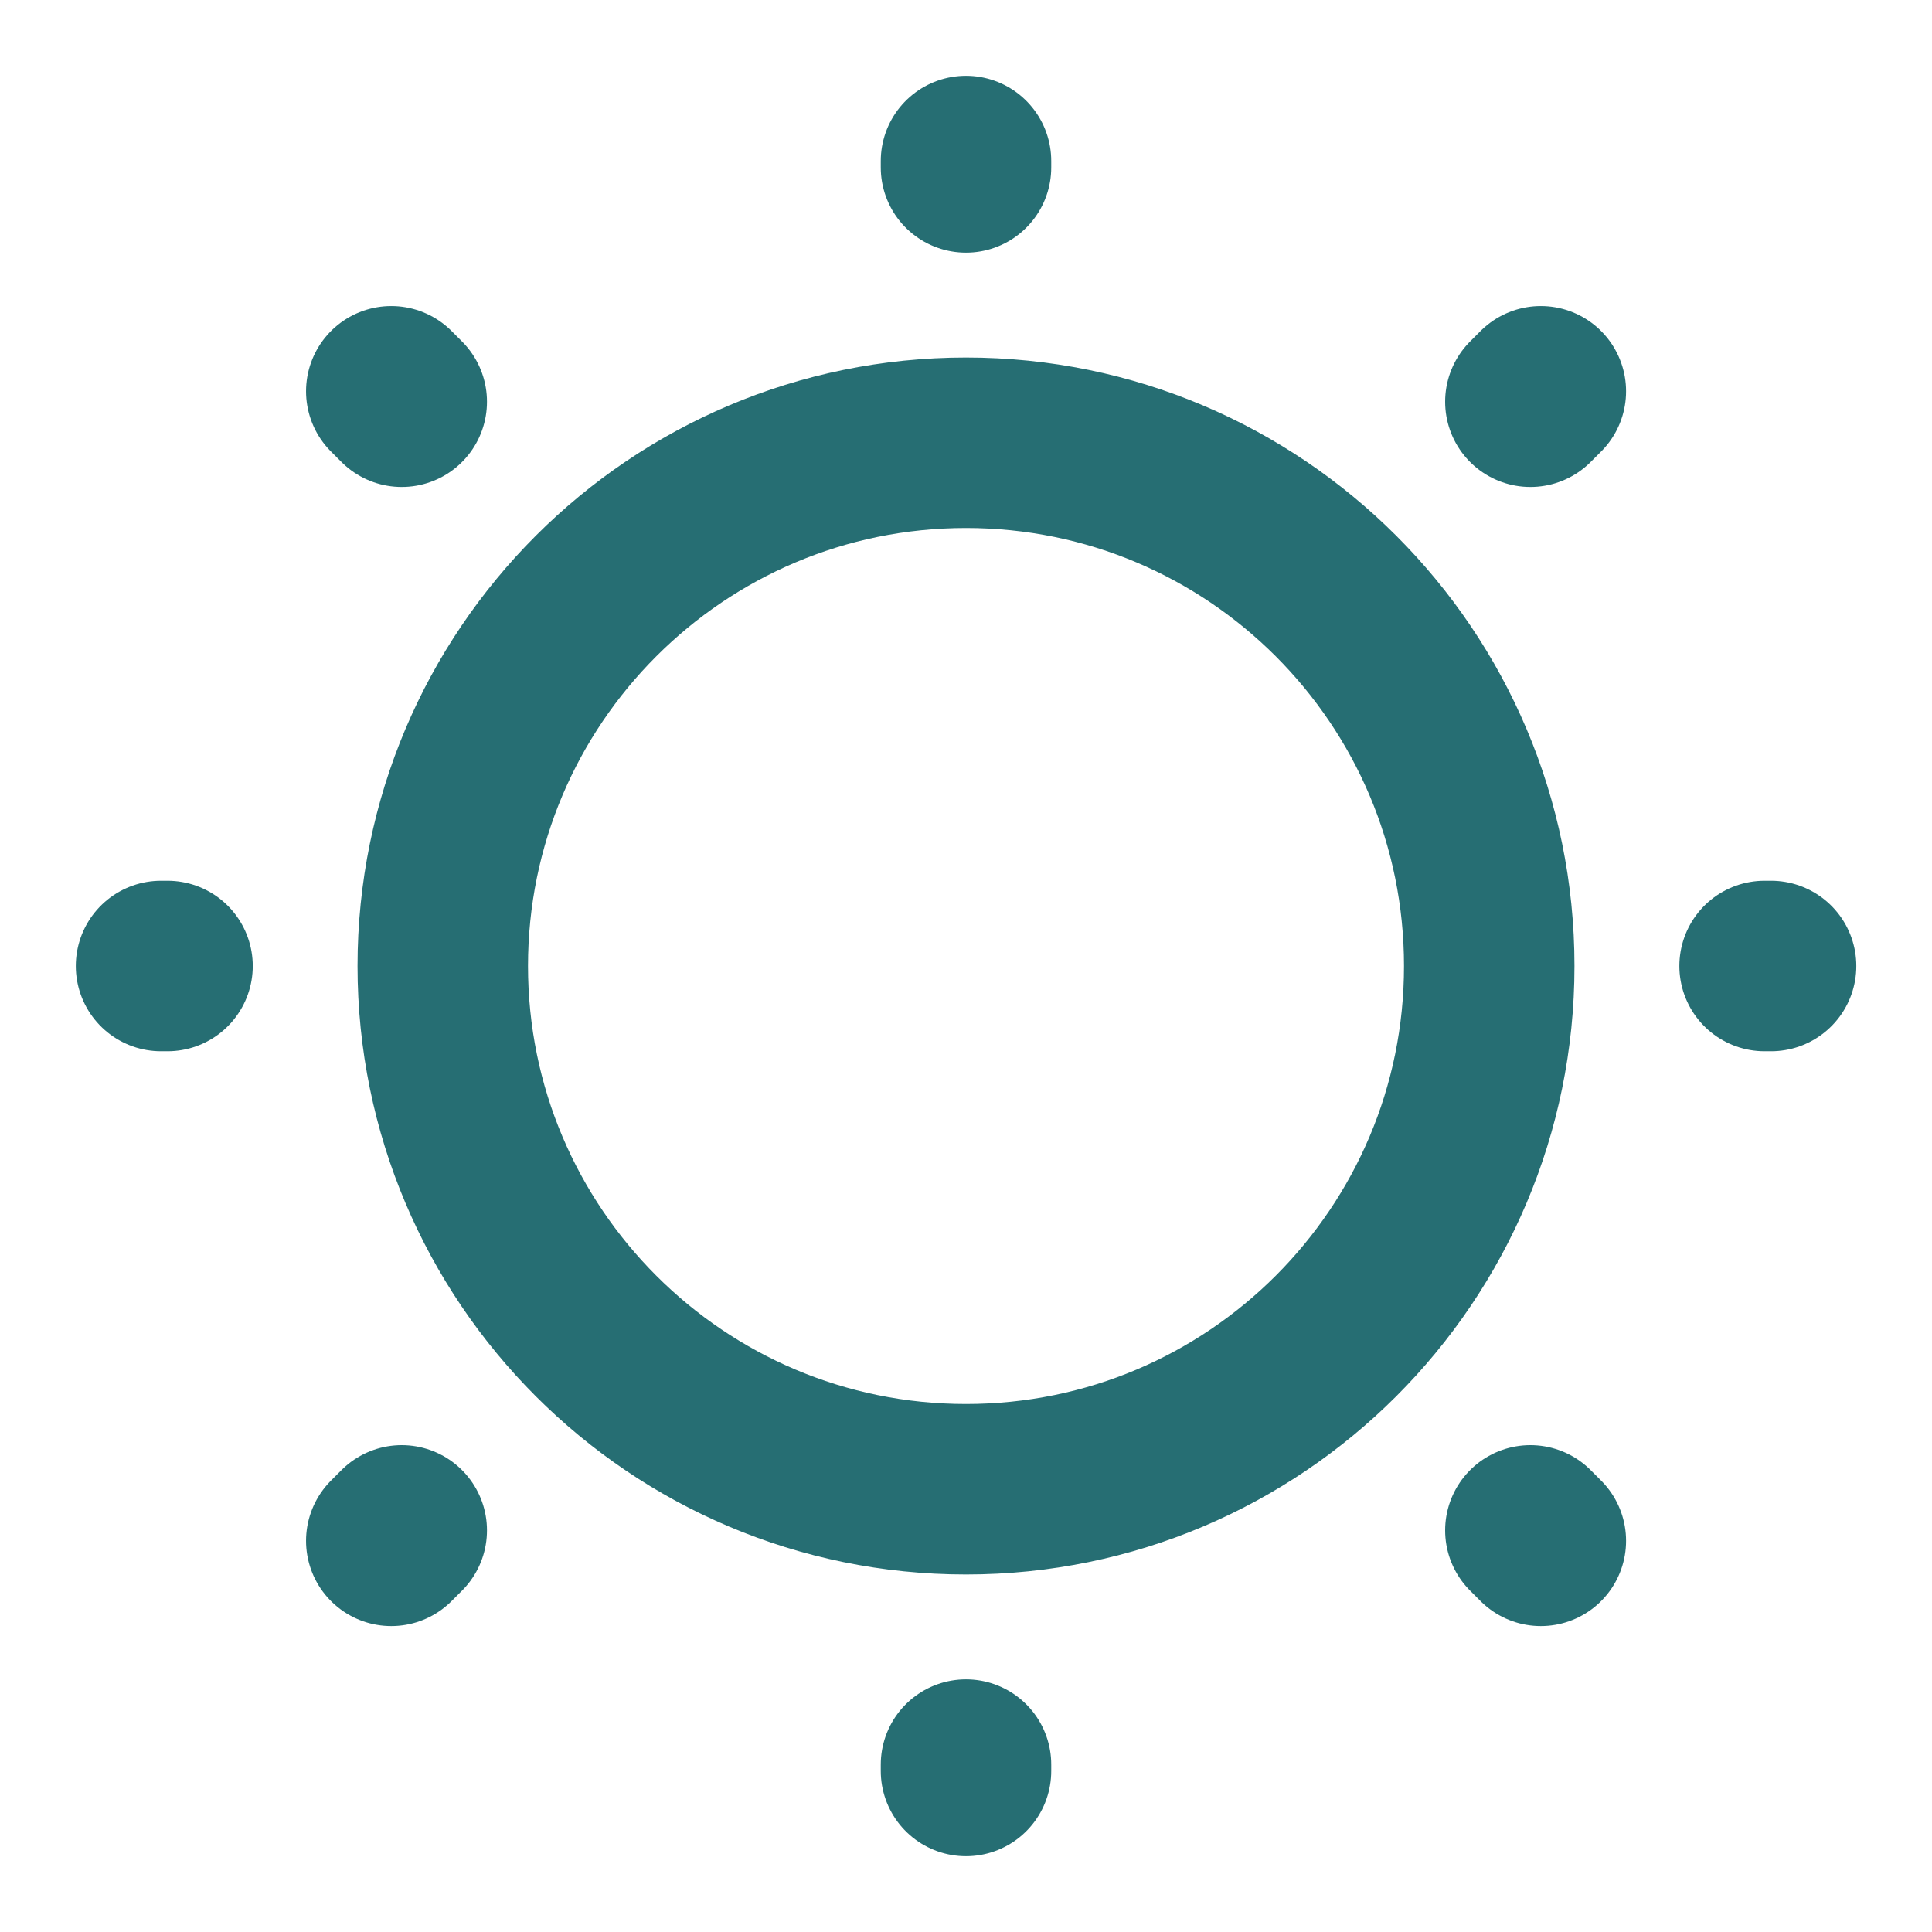 <svg width="17" height="17" viewBox="0 0 17 17" fill="none" xmlns="http://www.w3.org/2000/svg">
<path d="M13.466 3.535L13.558 3.443M3.443 13.558L3.535 13.466M8.5 1.473V1.417M8.5 15.583V15.527M1.474 8.5H1.417M15.584 8.5H15.527M3.535 3.535L3.443 3.443M13.558 13.558L13.466 13.466M13.104 8.5C13.104 11.043 11.043 13.104 8.5 13.104C5.958 13.104 3.896 11.043 3.896 8.5C3.896 5.957 5.958 3.896 8.5 3.896C11.043 3.896 13.104 5.957 13.104 8.5Z" stroke="#266E73" stroke-width="1.5" stroke-linecap="round" stroke-linejoin="round"/>
</svg>
